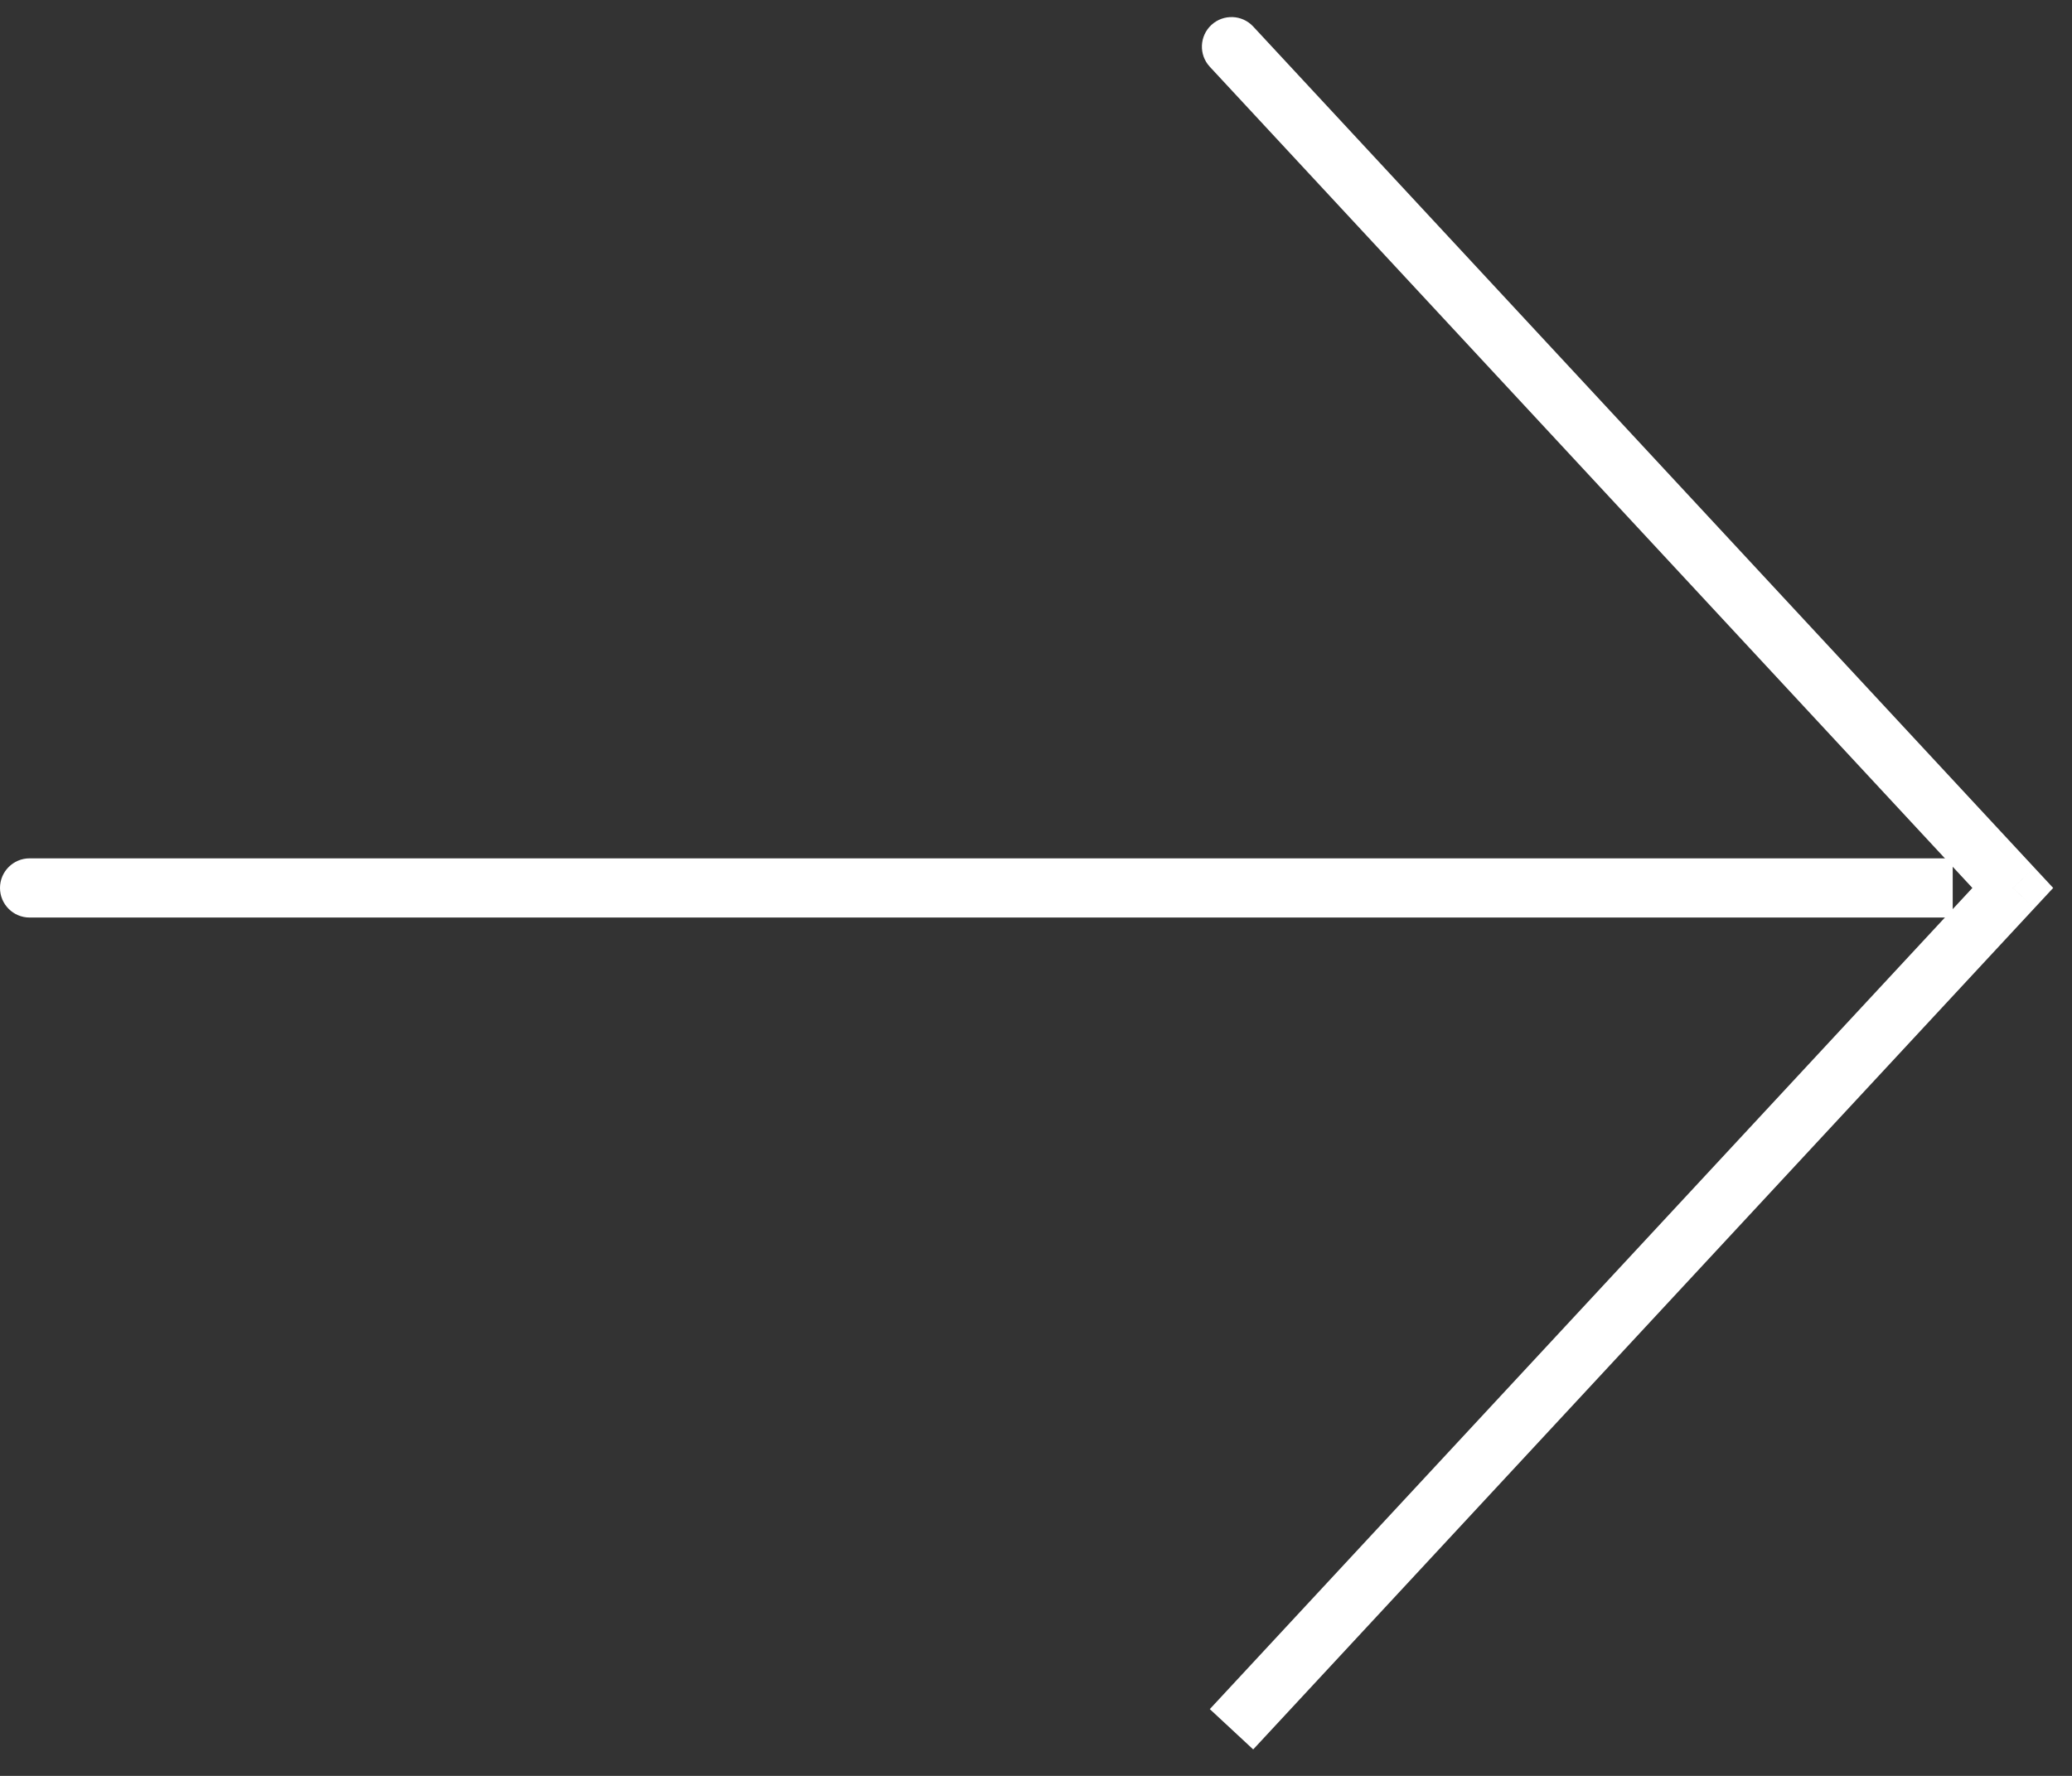 <svg width="35" height="30" viewBox="0 0 35 30" fill="none" xmlns="http://www.w3.org/2000/svg">
<rect x="0" y="0" width="35" height="30" fill="#333333" stroke="none"/>
<path d="M0.5 14.5C0.224 14.5 0 14.724 0 15C0 15.276 0.224 15.5 0.5 15.5L0.5 14.5ZM0.5 15.5L32.985 15.5V14.5L0.5 14.5L0.5 15.5Z" fill="white"/>
<path d="M21.169 0.448C20.981 0.246 20.665 0.234 20.462 0.422C20.26 0.61 20.248 0.926 20.436 1.128L21.169 0.448ZM34 15L34.366 15.34L34.682 15L34.366 14.66L34 15ZM20.436 1.128L33.633 15.34L34.366 14.66L21.169 0.448L20.436 1.128ZM33.633 14.66L20.436 28.872L21.169 29.553L34.366 15.34L33.633 14.66Z" fill="white"/>
</svg>
